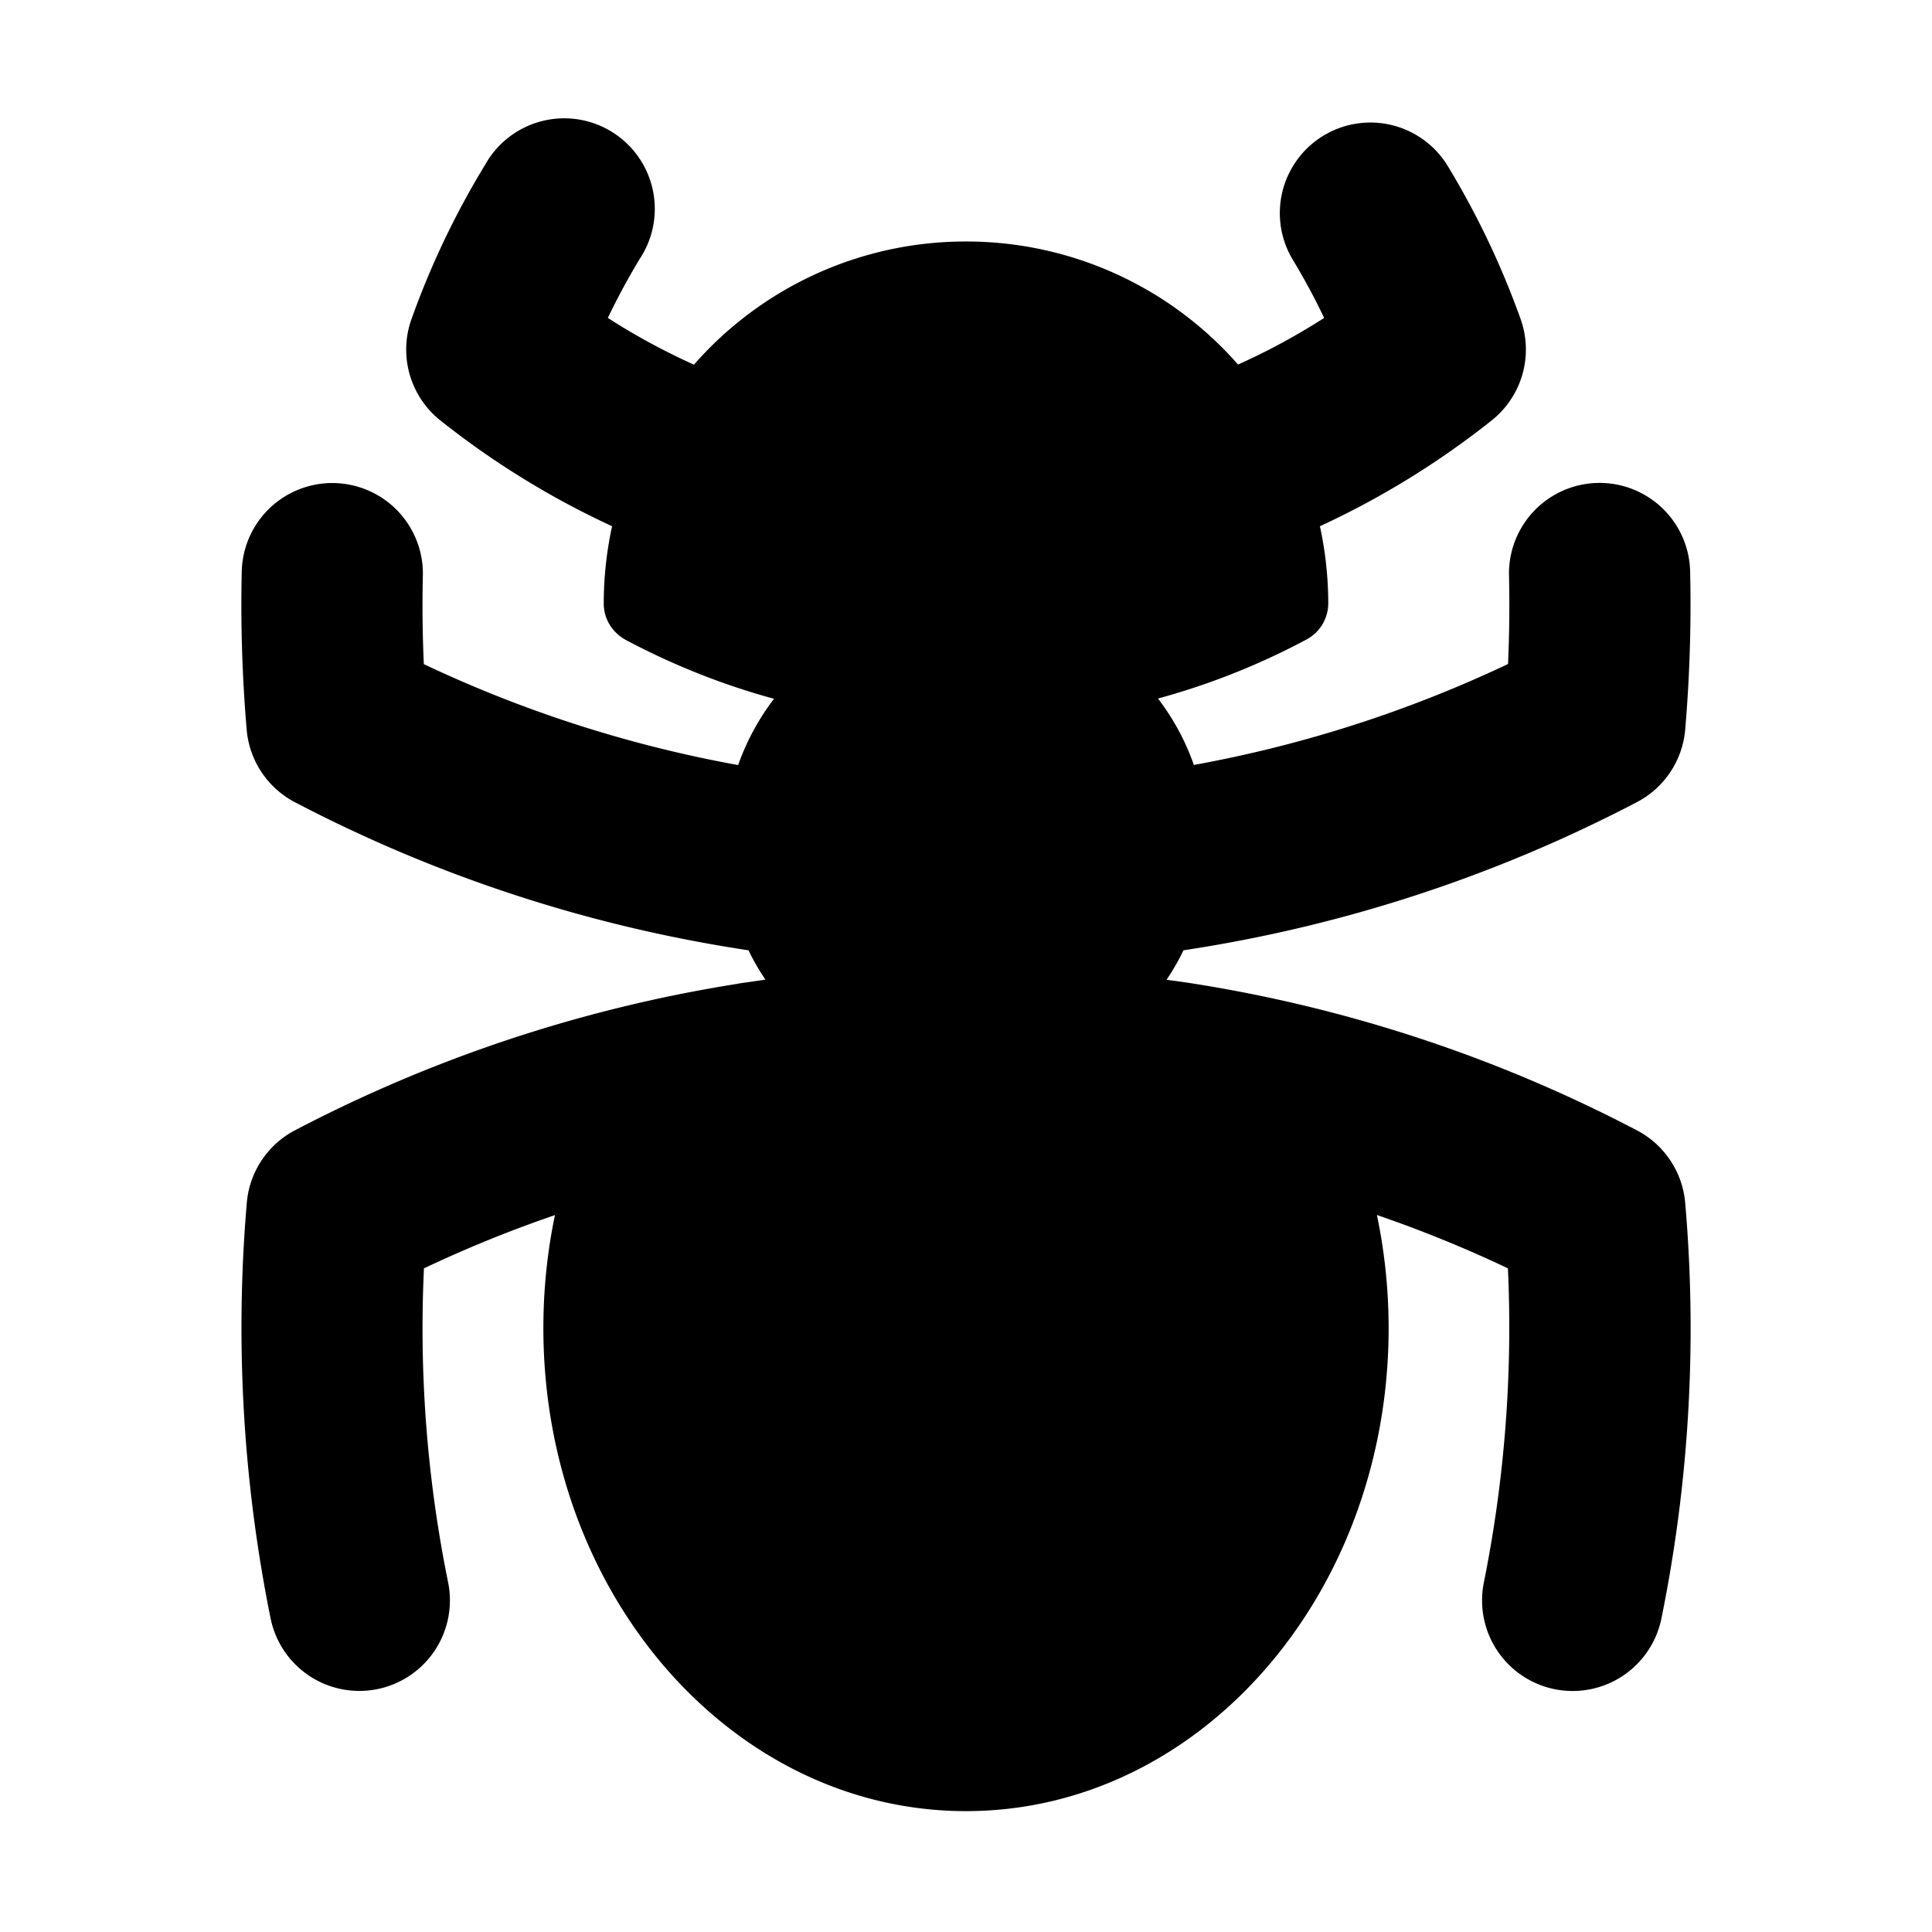 <svg xmlns="http://www.w3.org/2000/svg" width="1em" height="1em" viewBox="0 0 16 16"><path fill="currentColor" d="M11.983 1.364a.75.75 0 0 0-1.281.78c.096.158.184.321.264.489a5.48 5.48 0 0 1-.713.386A2.993 2.993 0 0 0 8 2a2.99 2.99 0 0 0-2.253 1.02a5.485 5.485 0 0 1-.713-.387c.08-.168.168-.33.264-.489a.75.75 0 1 0-1.28-.78c-.245.401-.45.83-.61 1.278a.75.75 0 0 0 .239.84a7 7 0 0 0 1.422.876A3.01 3.01 0 0 0 5 5c0 .126.072.24.183.3c.386.205.797.37 1.227.487c-.126.165-.227.35-.297.549A10.418 10.418 0 0 1 3.51 5.5a10.686 10.686 0 0 1-.008-.733a.75.75 0 0 0-1.5-.033a12.222 12.222 0 0 0 .041 1.31a.75.75 0 0 0 .4.6A11.922 11.922 0 0 0 6.199 7.87c.04.084.088.166.14.243l-.214.031l-.027.005A11.913 11.913 0 0 0 2.444 9.36a.75.75 0 0 0-.4.6a12.148 12.148 0 0 0 .197 3.443a.75.75 0 0 0 1.47-.299a10.551 10.551 0 0 1-.2-2.6a10.35 10.35 0 0 1 1.085-.441c-.063.3-.096.614-.096.936c0 2.21 1.567 4 3.5 4s3.5-1.79 3.5-4c0-.322-.034-.636-.097-.937c.372.128.734.275 1.085.442a10.703 10.703 0 0 1-.199 2.6a.75.75 0 1 0 1.47.3a12.049 12.049 0 0 0 .197-3.443a.75.75 0 0 0-.4-.6a11.921 11.921 0 0 0-3.671-1.215l-.011-.002a11.95 11.95 0 0 0-.213-.03c.052-.078.1-.16.14-.244c1.336-.202 2.6-.623 3.755-1.227a.75.75 0 0 0 .4-.6a12.178 12.178 0 0 0 .041-1.31a.75.75 0 0 0-1.5.033a11.061 11.061 0 0 1-.008.733a10.43 10.43 0 0 1-2.602.836c-.07-.2-.17-.384-.297-.55a5.9 5.9 0 0 0 1.228-.488A.34.34 0 0 0 11 5c0-.22-.024-.435-.069-.642a7 7 0 0 0 1.422-.876a.75.75 0 0 0 .24-.84a6.97 6.97 0 0 0-.61-1.278"/></svg>
